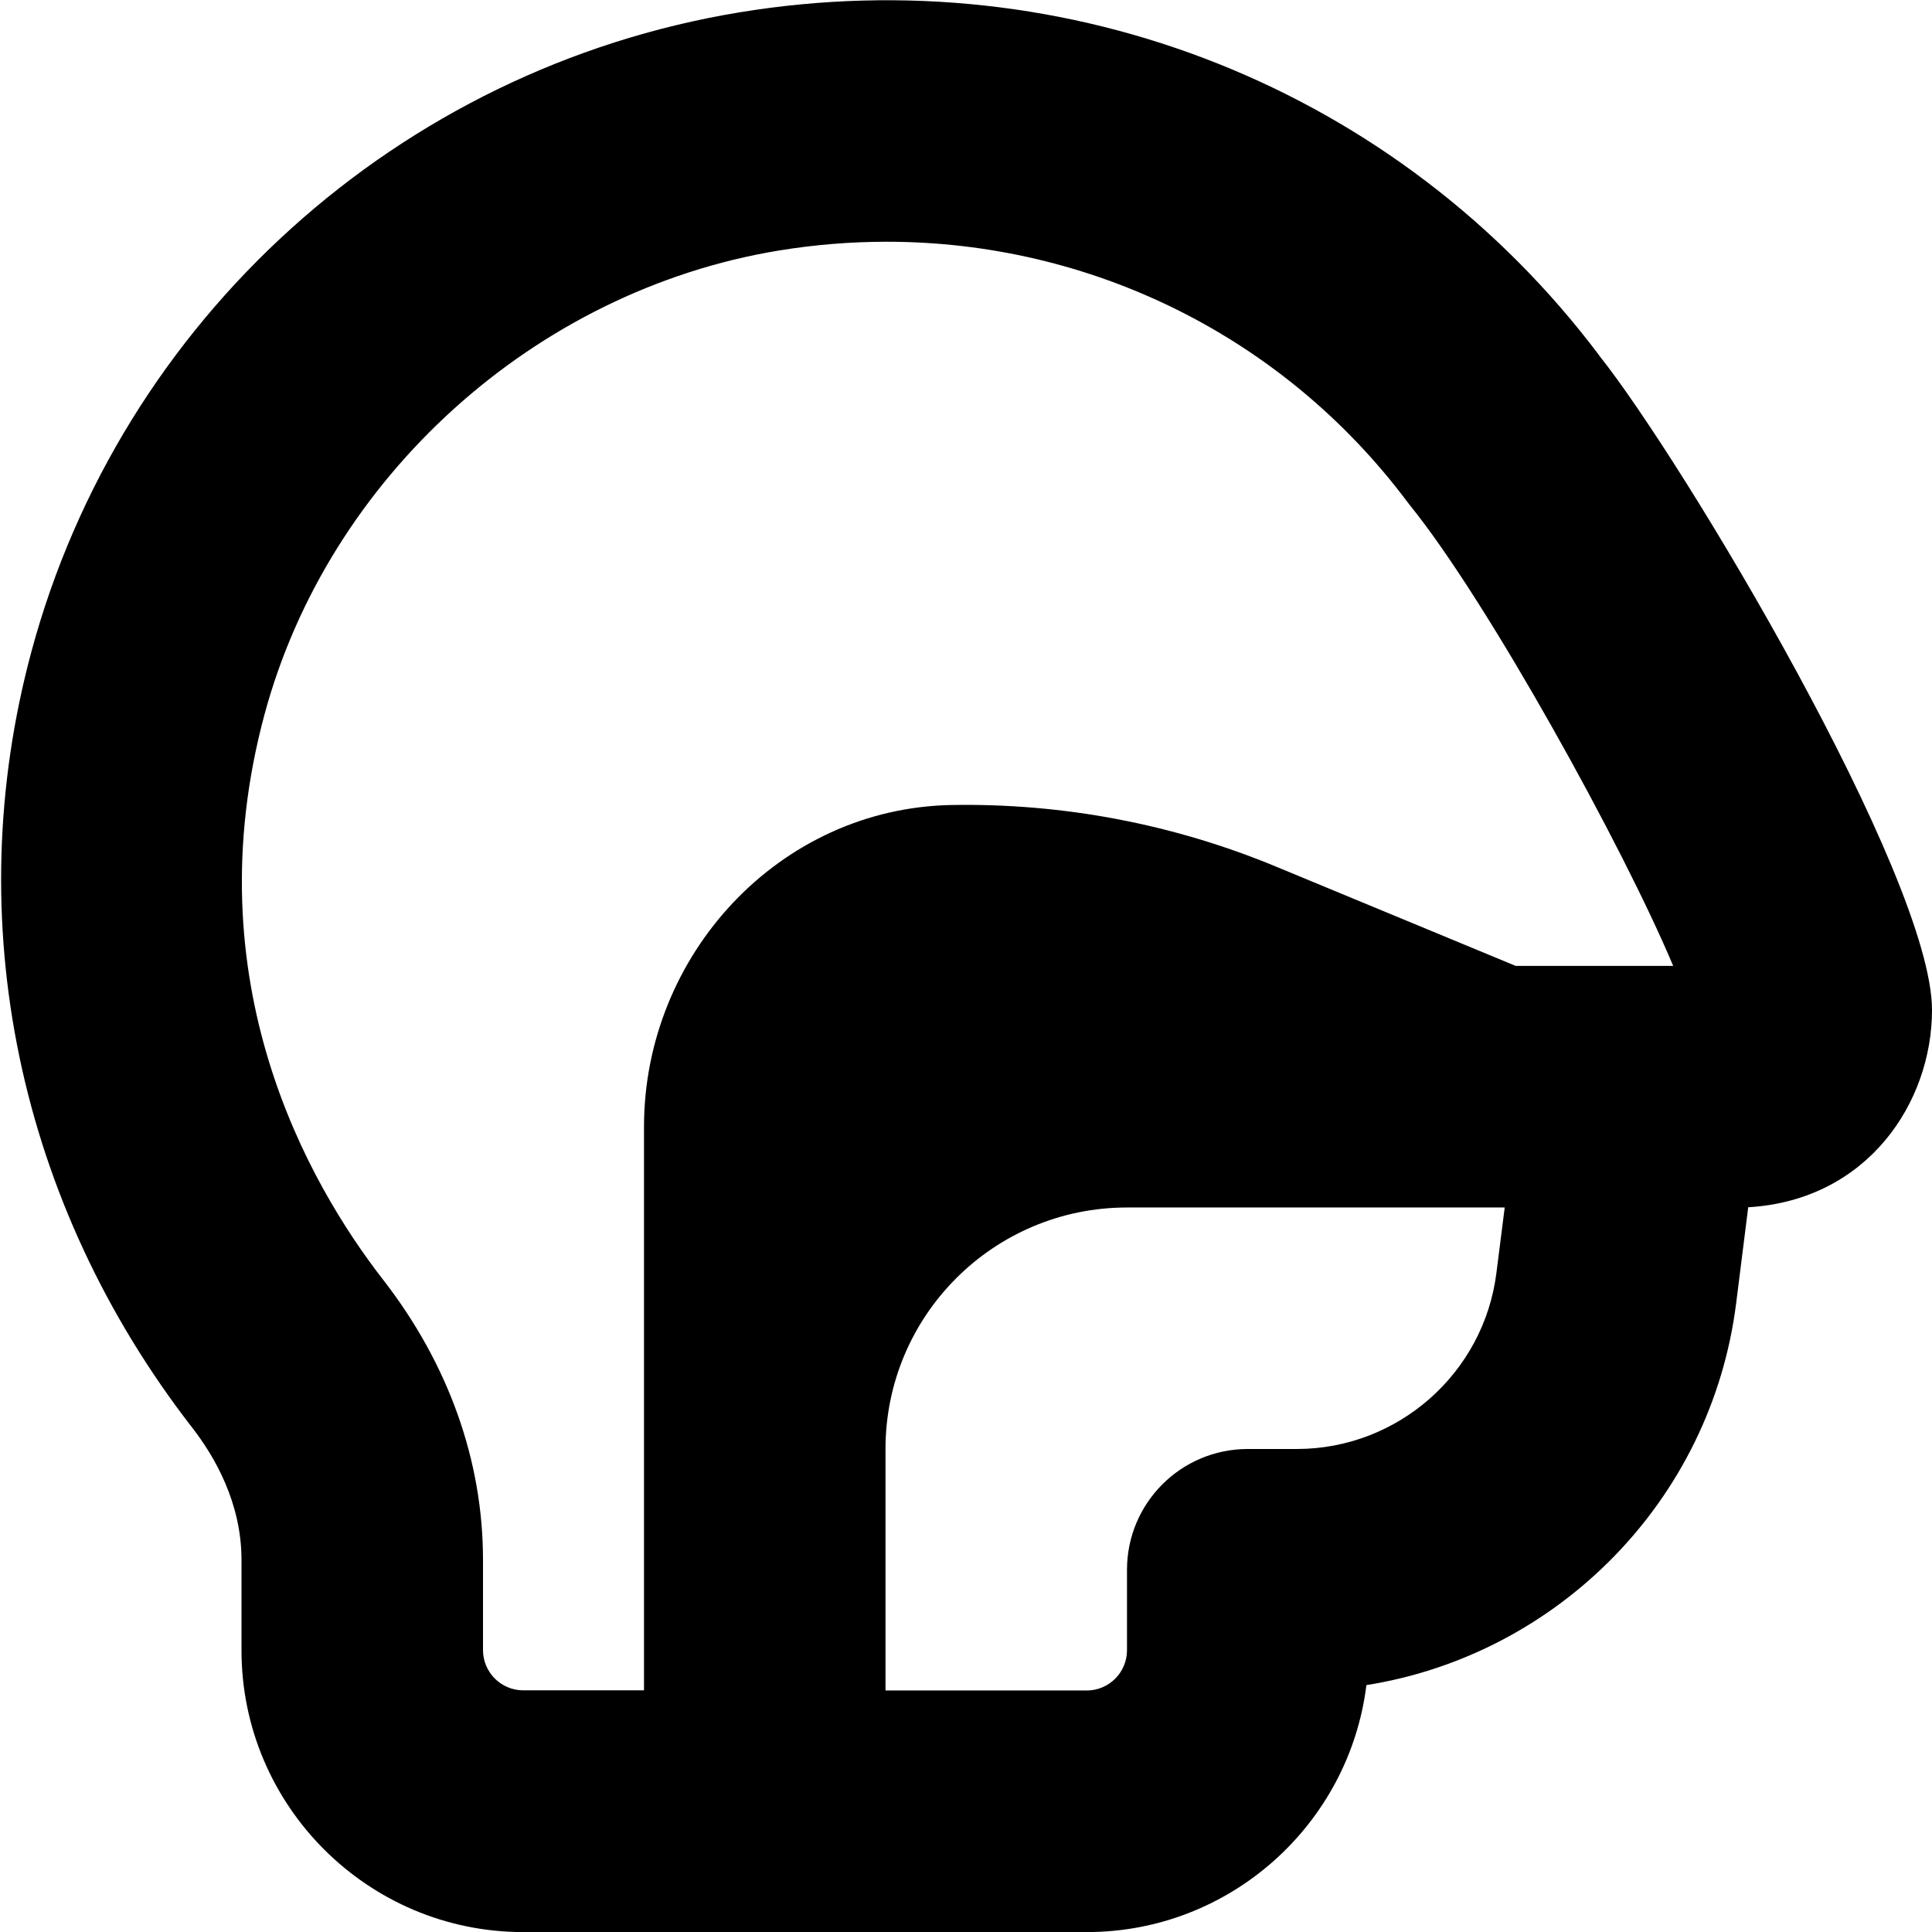 <svg id="Layer_1" viewBox="0 0 24 24" xmlns="http://www.w3.org/2000/svg" data-name="Layer 1"><path d="m19.866 4.415c-2.487-3.306-6.579-4.938-10.684-4.261-4.23.698-7.682 3.816-8.793 7.945-.897 3.333-.168 6.846 2.002 9.64.277.358.609.932.609 1.638v1.124c0 1.93 1.57 3.5 3.5 3.5h7c1.784 0 3.26-1.341 3.474-3.068 2.376-.378 4.284-2.291 4.593-4.743l.15-1.193c1.484-.087 2.283-1.303 2.283-2.45 0-1.652-3.098-6.833-4.134-8.13zm-13.866 16.085v-1.124c0-1.232-.43-2.435-1.241-3.479-.933-1.201-2.364-3.71-1.474-7.019.794-2.949 3.36-5.266 6.385-5.765.45-.074.899-.11 1.345-.11 2.53 0 4.925 1.172 6.467 3.231.011.015.022.03.034.044.966 1.193 2.653 4.251 3.269 5.721h-1.956l-2.981-1.235c-1.274-.528-2.644-.788-4.025-.764-2.14.038-3.823 1.859-3.823 3.998v7h-1.5c-.275 0-.5-.224-.5-.5zm10.109-2.5h-.609c-.828 0-1.5.671-1.5 1.5v1c0 .276-.225.5-.5.5h-2.5v-3c0-1.657 1.343-3 3-3h4.692l-.103.813c-.157 1.247-1.224 2.187-2.48 2.187z"/></svg>